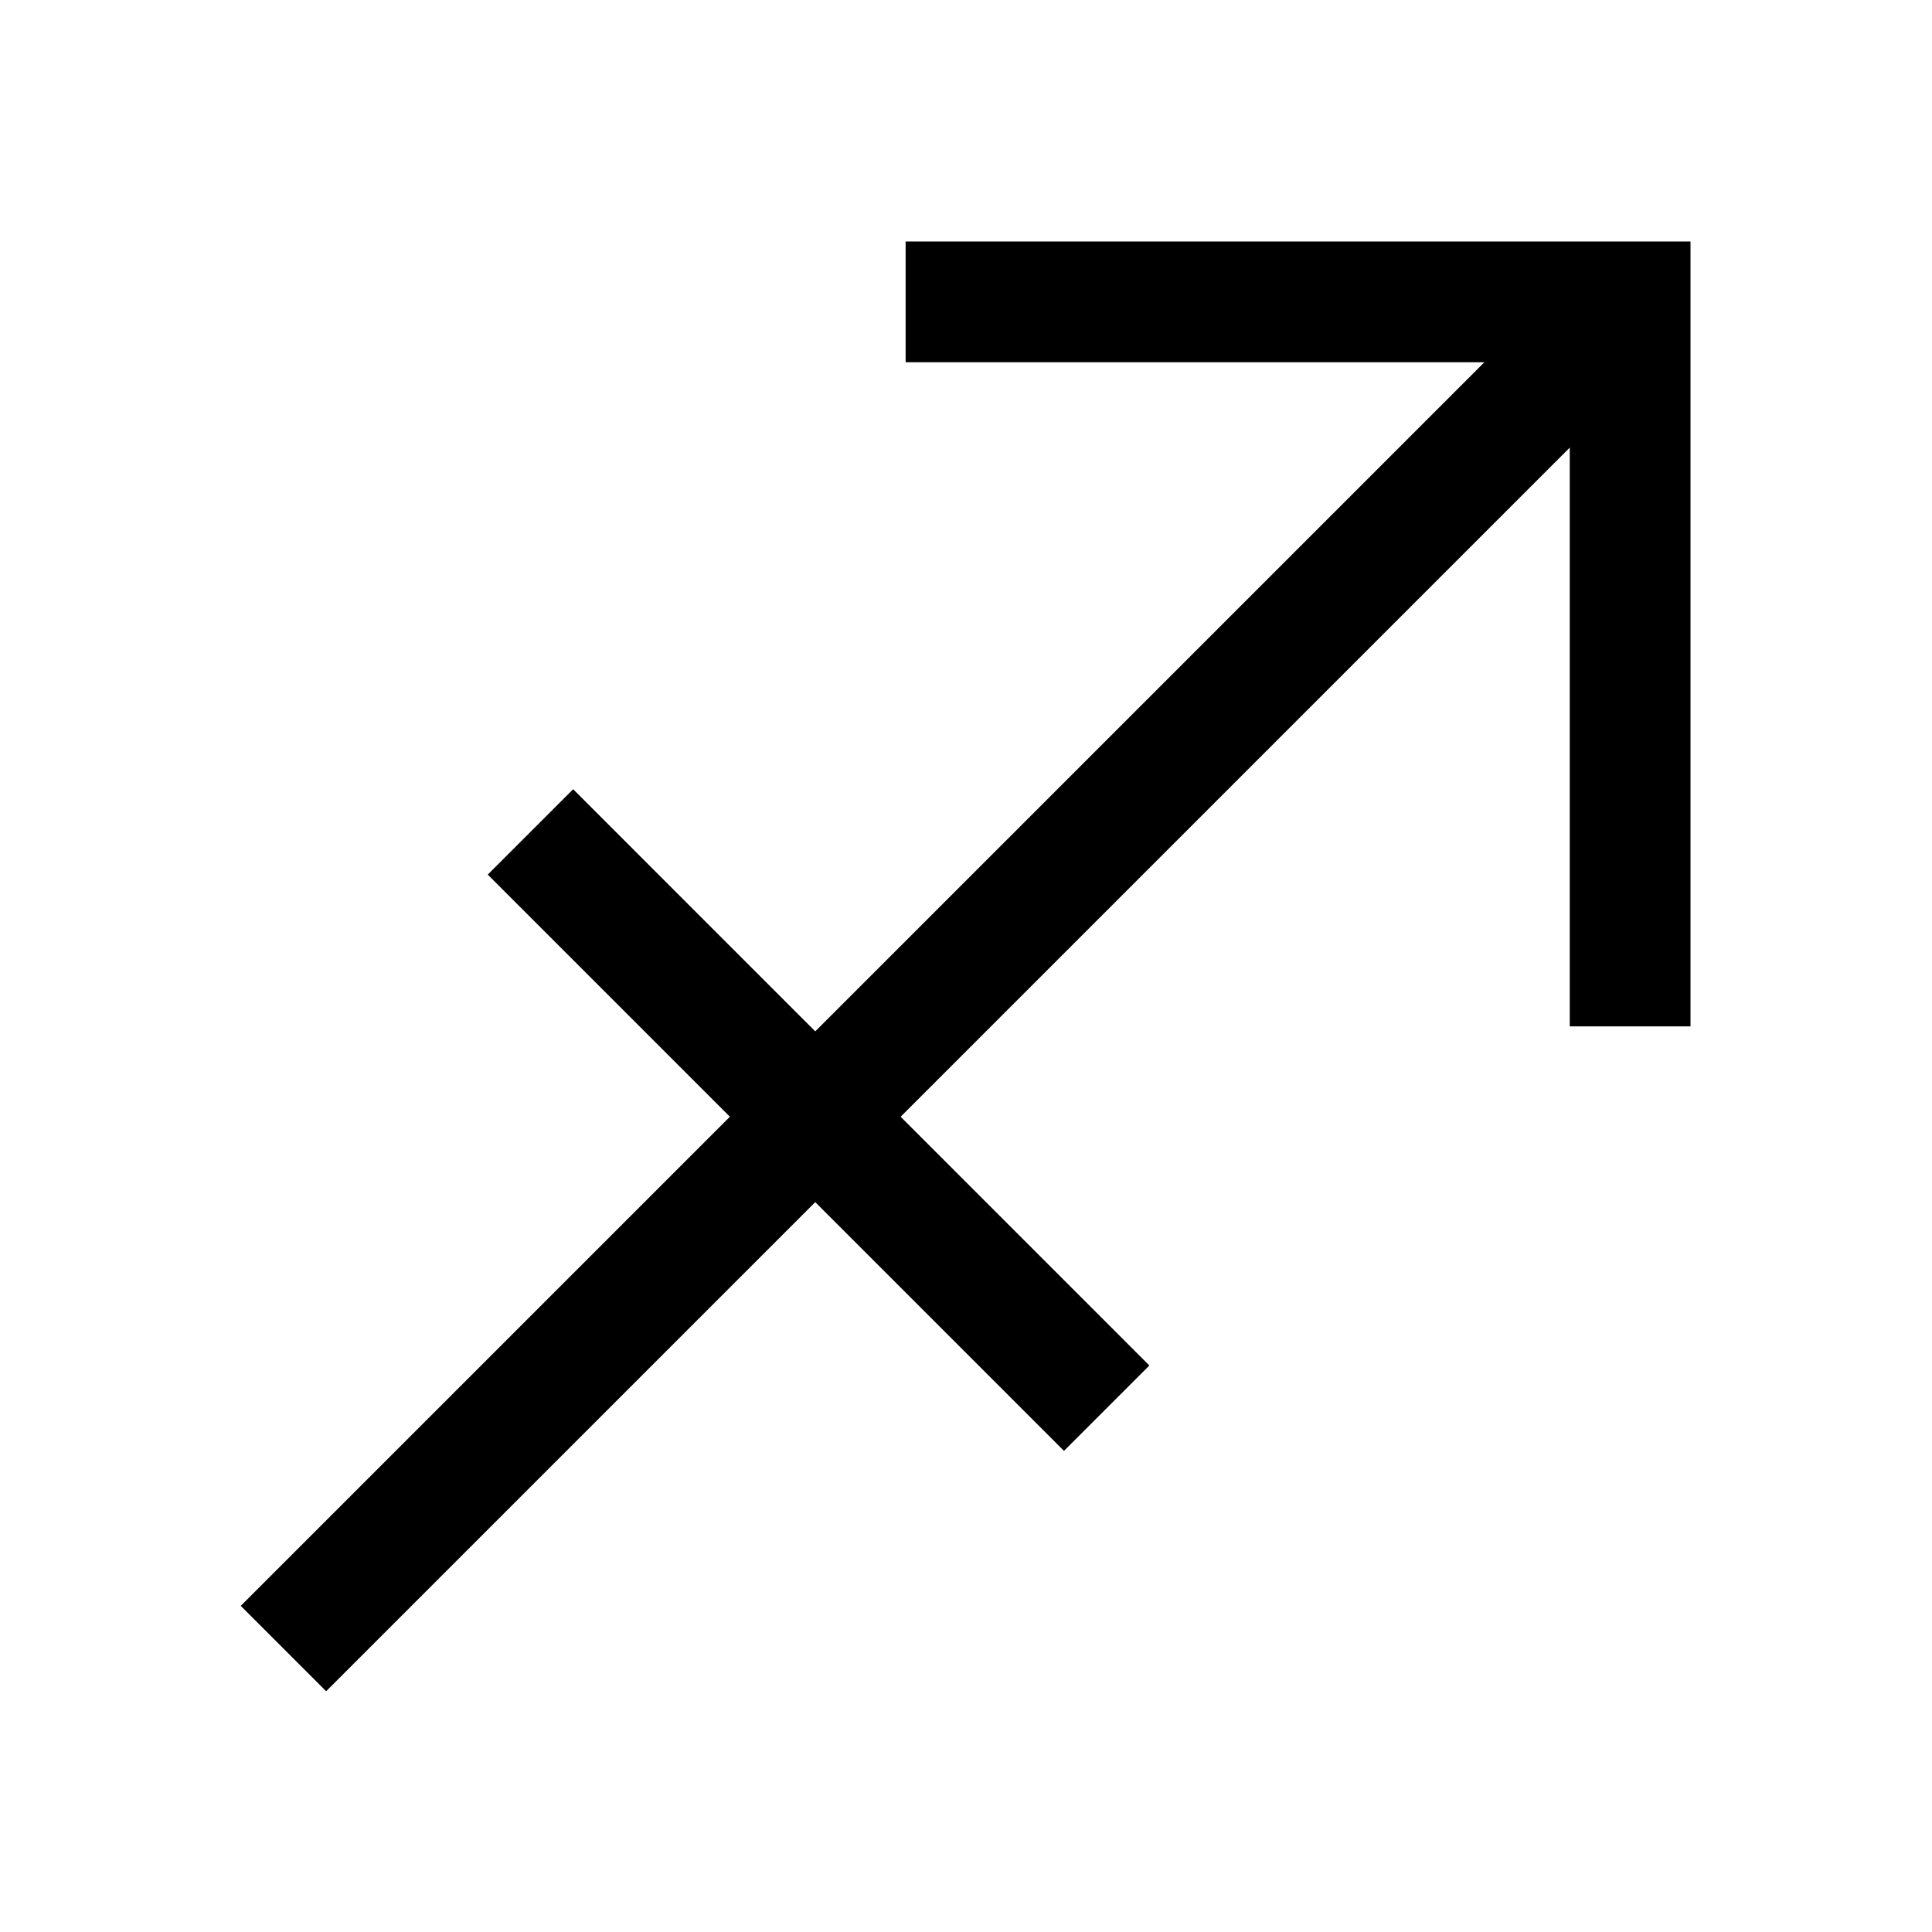 <?xml version="1.0" encoding="iso-8859-1"?>
<!-- Generator: Adobe Illustrator 19.1.1, SVG Export Plug-In . SVG Version: 6.00 Build 0)  -->
<svg version="1.1" id="Layer_1" xmlns="http://www.w3.org/2000/svg" xmlns:xlink="http://www.w3.org/1999/xlink" x="0px" y="0px"
	 viewBox="0 0 32 32" style="enable-background:new 0 0 32 32;" xml:space="preserve">
<polyline style="fill:none;stroke:#000000;stroke-width:2;stroke-miterlimit:10;" points="15,5 27,5 27,17 "/>
<line style="fill:none;stroke:#000000;stroke-width:2;stroke-miterlimit:10;" x1="4.695" y1="27.305" x2="27" y2="5"/>
<line style="fill:none;stroke:#000000;stroke-width:2;stroke-miterlimit:10;" x1="8.786" y1="13.779" x2="18.33" y2="23.324"/>
</svg>
